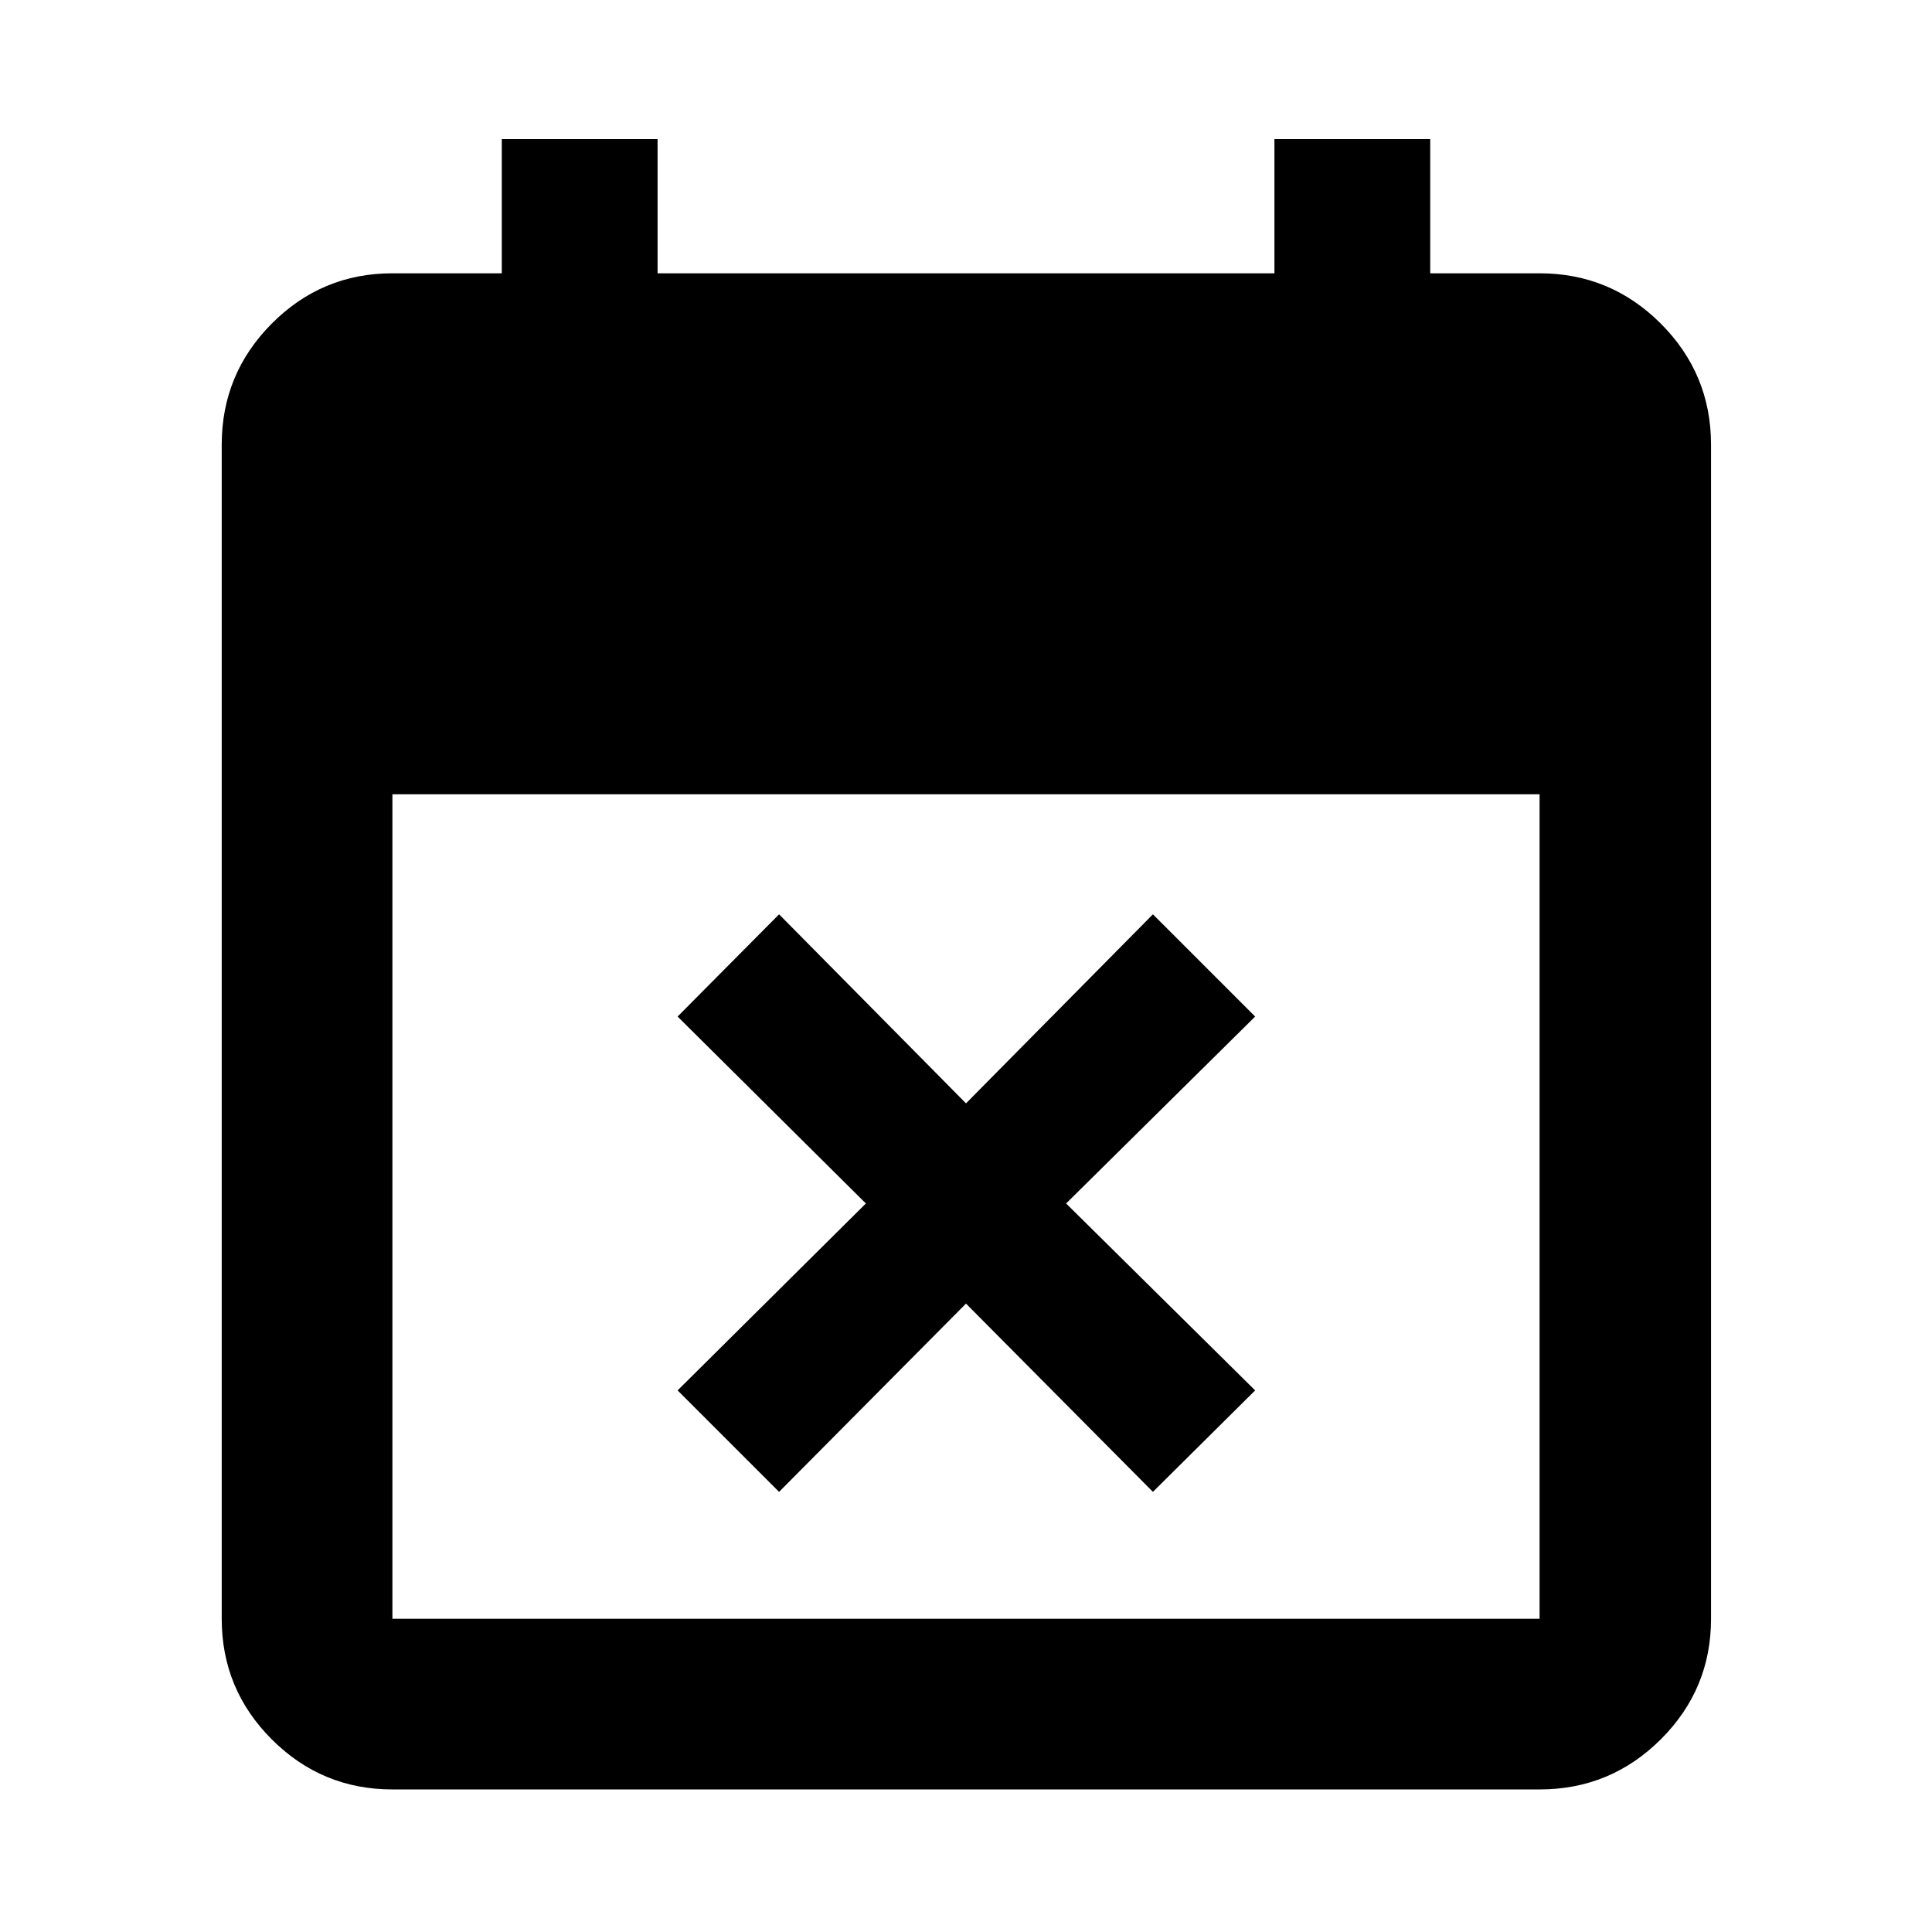 <svg xmlns="http://www.w3.org/2000/svg" height="40" viewBox="0 -960 960 960" width="40"><path d="m387.12-218.7-50.42-50.42L430.25-362l-93.55-92.88 50.42-50.8L480-411.75l92.88-93.93 50.8 50.8L529.75-362l93.93 92.88-50.8 50.42L480-312.25l-92.88 93.55ZM194.99-70.84q-35.07 0-59.94-24.87-24.88-24.88-24.88-59.94v-583.37q0-35.21 24.88-60.2 24.87-24.98 59.94-24.98h54.34v-66.67h77.41v66.67h306.52v-66.67h77.41v66.67h54.34q35.22 0 60.21 24.98 24.98 24.99 24.98 60.2v583.37q0 35.06-24.98 59.94-24.99 24.87-60.21 24.87H194.99Zm0-84.81h570.02v-409.68H194.99v409.68Z"/></svg>